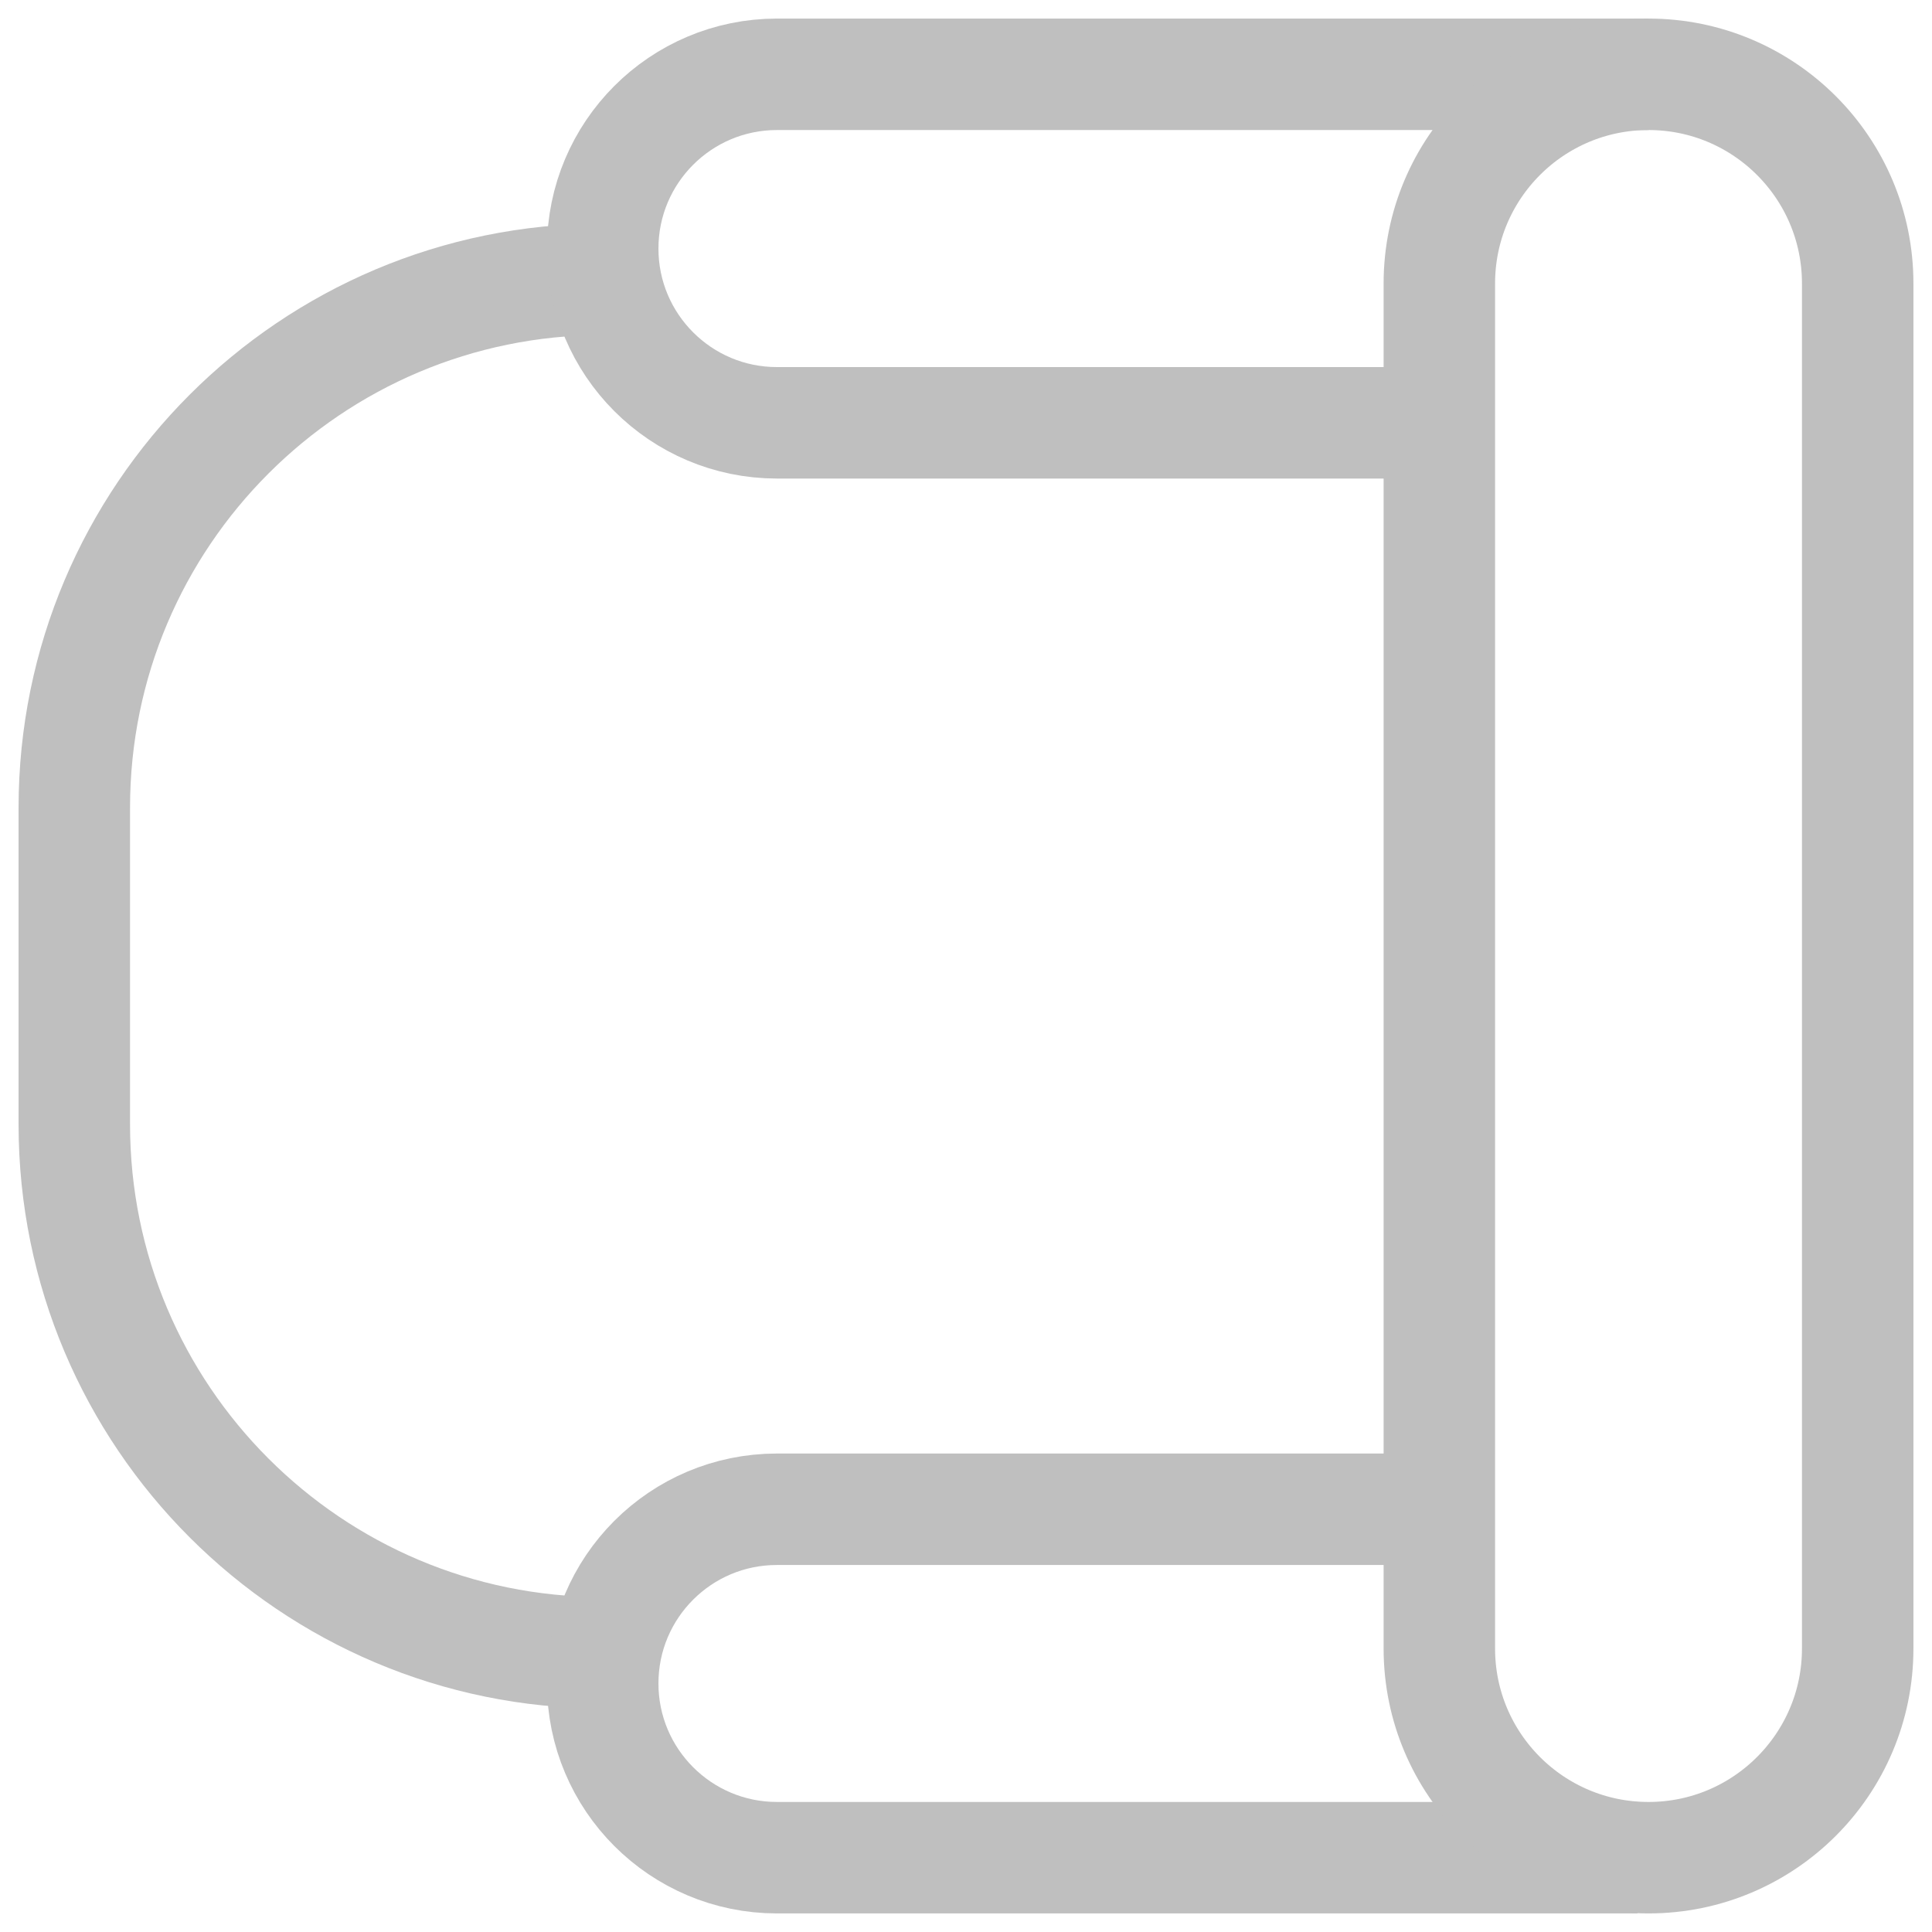 <svg width="26" height="26" viewBox="0 0 26 26" fill="none" xmlns="http://www.w3.org/2000/svg">
<g id="Icon / Asiento">
<path id="Vector 4" d="M8.111 22.242V22.242C4.184 22.242 1 19.058 1 15.131L1 10.87C1 6.943 4.184 3.759 8.111 3.759V3.759" stroke="#BFBFBF" stroke-width="1.5"/>
<path id="Vector 2" d="M22.037 25L10.456 25C9.161 25 8.111 23.95 8.111 22.655V22.655C8.111 21.36 9.16 20.311 10.455 20.311C12.849 20.311 16.6 20.311 19.371 20.311" stroke="#BFBFBF" stroke-width="1.5"/>
<path id="Vector 3" d="M19.371 5.69H19.25L10.456 5.69C9.161 5.69 8.111 4.64 8.111 3.345V3.345C8.111 2.05 9.161 1 10.456 1L22.186 1" stroke="#BFBFBF" stroke-width="1.5"/>
<path id="Vector 1" d="M25 3.815L25 22.185C25 23.74 23.739 25 22.185 25C20.63 25 19.37 23.74 19.37 22.185L19.37 3.815C19.37 2.26 20.63 1 22.185 1C23.739 1 25 2.26 25 3.815Z" stroke="#BFBFBF" stroke-width="1.5"/>
</g>
</svg>

